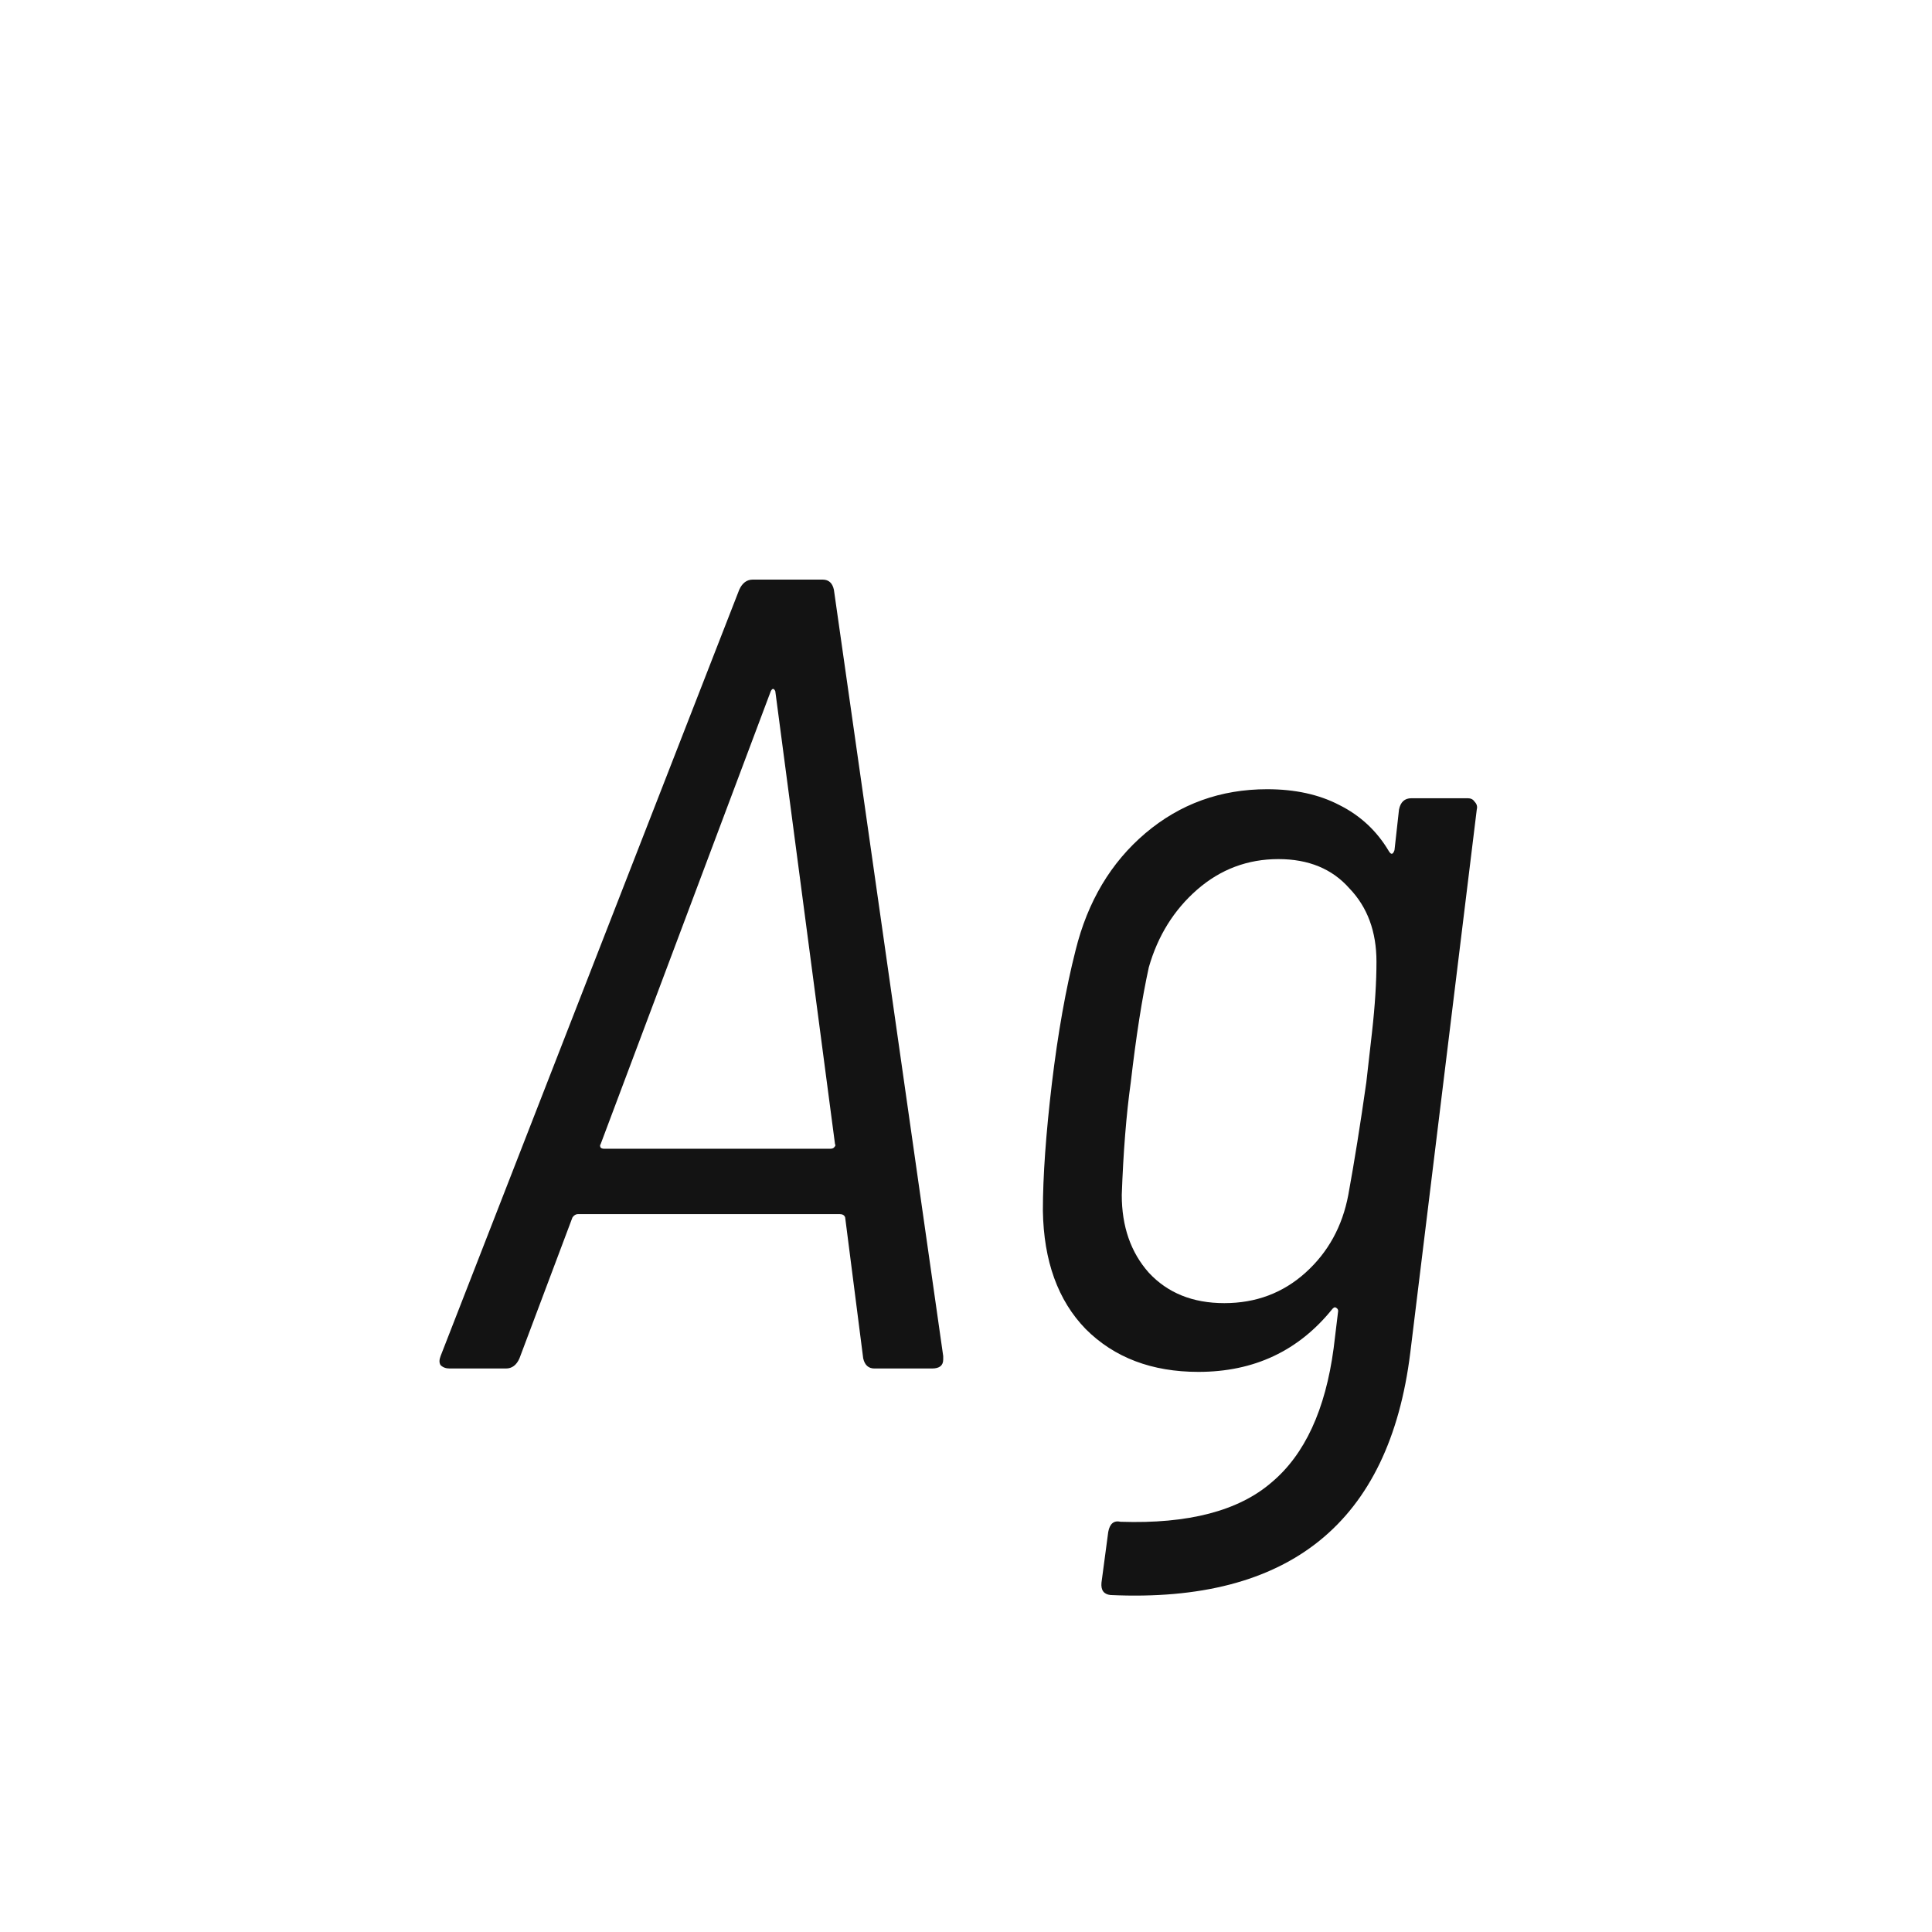<svg width="24" height="24" viewBox="0 0 24 24" fill="none" xmlns="http://www.w3.org/2000/svg">
<path d="M10.863 17C10.789 17 10.742 16.958 10.723 16.874L10.499 15.124C10.49 15.096 10.467 15.082 10.429 15.082H7.181C7.153 15.082 7.13 15.096 7.111 15.124L6.453 16.874C6.416 16.958 6.36 17 6.285 17H5.585C5.539 17 5.501 16.986 5.473 16.958C5.455 16.93 5.455 16.893 5.473 16.846L9.183 7.326C9.221 7.242 9.277 7.2 9.351 7.2H10.219C10.294 7.2 10.341 7.242 10.359 7.326L11.717 16.846V16.888C11.717 16.963 11.671 17 11.577 17H10.863ZM7.461 14.214C7.452 14.223 7.452 14.237 7.461 14.256C7.471 14.265 7.485 14.27 7.503 14.27H10.317C10.336 14.27 10.35 14.265 10.359 14.256C10.378 14.237 10.383 14.223 10.373 14.214L9.631 8.586C9.622 8.567 9.613 8.558 9.603 8.558C9.594 8.558 9.585 8.567 9.575 8.586L7.461 14.214ZM17.379 10.056C17.398 9.963 17.449 9.916 17.533 9.916H18.233C18.271 9.916 18.299 9.93 18.317 9.958C18.345 9.986 18.355 10.019 18.345 10.056L17.519 16.804C17.258 18.913 16.017 19.917 13.795 19.814C13.711 19.805 13.674 19.753 13.683 19.66L13.767 19.03C13.786 18.927 13.837 18.885 13.921 18.904C14.761 18.932 15.387 18.769 15.797 18.414C16.208 18.069 16.465 17.513 16.567 16.748L16.623 16.286C16.623 16.267 16.614 16.253 16.595 16.244C16.586 16.235 16.572 16.239 16.553 16.258C16.133 16.781 15.578 17.042 14.887 17.042C14.309 17.042 13.842 16.865 13.487 16.51C13.142 16.155 12.965 15.665 12.955 15.04C12.955 14.611 12.993 14.083 13.067 13.458C13.142 12.833 13.24 12.282 13.361 11.806C13.511 11.199 13.8 10.714 14.229 10.35C14.659 9.986 15.163 9.804 15.741 9.804C16.087 9.804 16.385 9.869 16.637 10C16.899 10.131 17.104 10.322 17.253 10.574C17.281 10.621 17.305 10.616 17.323 10.56L17.379 10.056ZM16.749 14.844C16.824 14.433 16.899 13.967 16.973 13.444C16.983 13.36 17.006 13.155 17.043 12.828C17.081 12.492 17.099 12.198 17.099 11.946C17.099 11.573 16.987 11.269 16.763 11.036C16.549 10.793 16.255 10.672 15.881 10.672C15.499 10.672 15.163 10.798 14.873 11.05C14.584 11.302 14.383 11.624 14.271 12.016C14.187 12.399 14.113 12.875 14.047 13.444C13.991 13.845 13.954 14.312 13.935 14.844C13.935 15.236 14.047 15.558 14.271 15.81C14.505 16.062 14.817 16.188 15.209 16.188C15.601 16.188 15.937 16.062 16.217 15.81C16.497 15.558 16.675 15.236 16.749 14.844Z" fill="#131313"/>
</svg>
